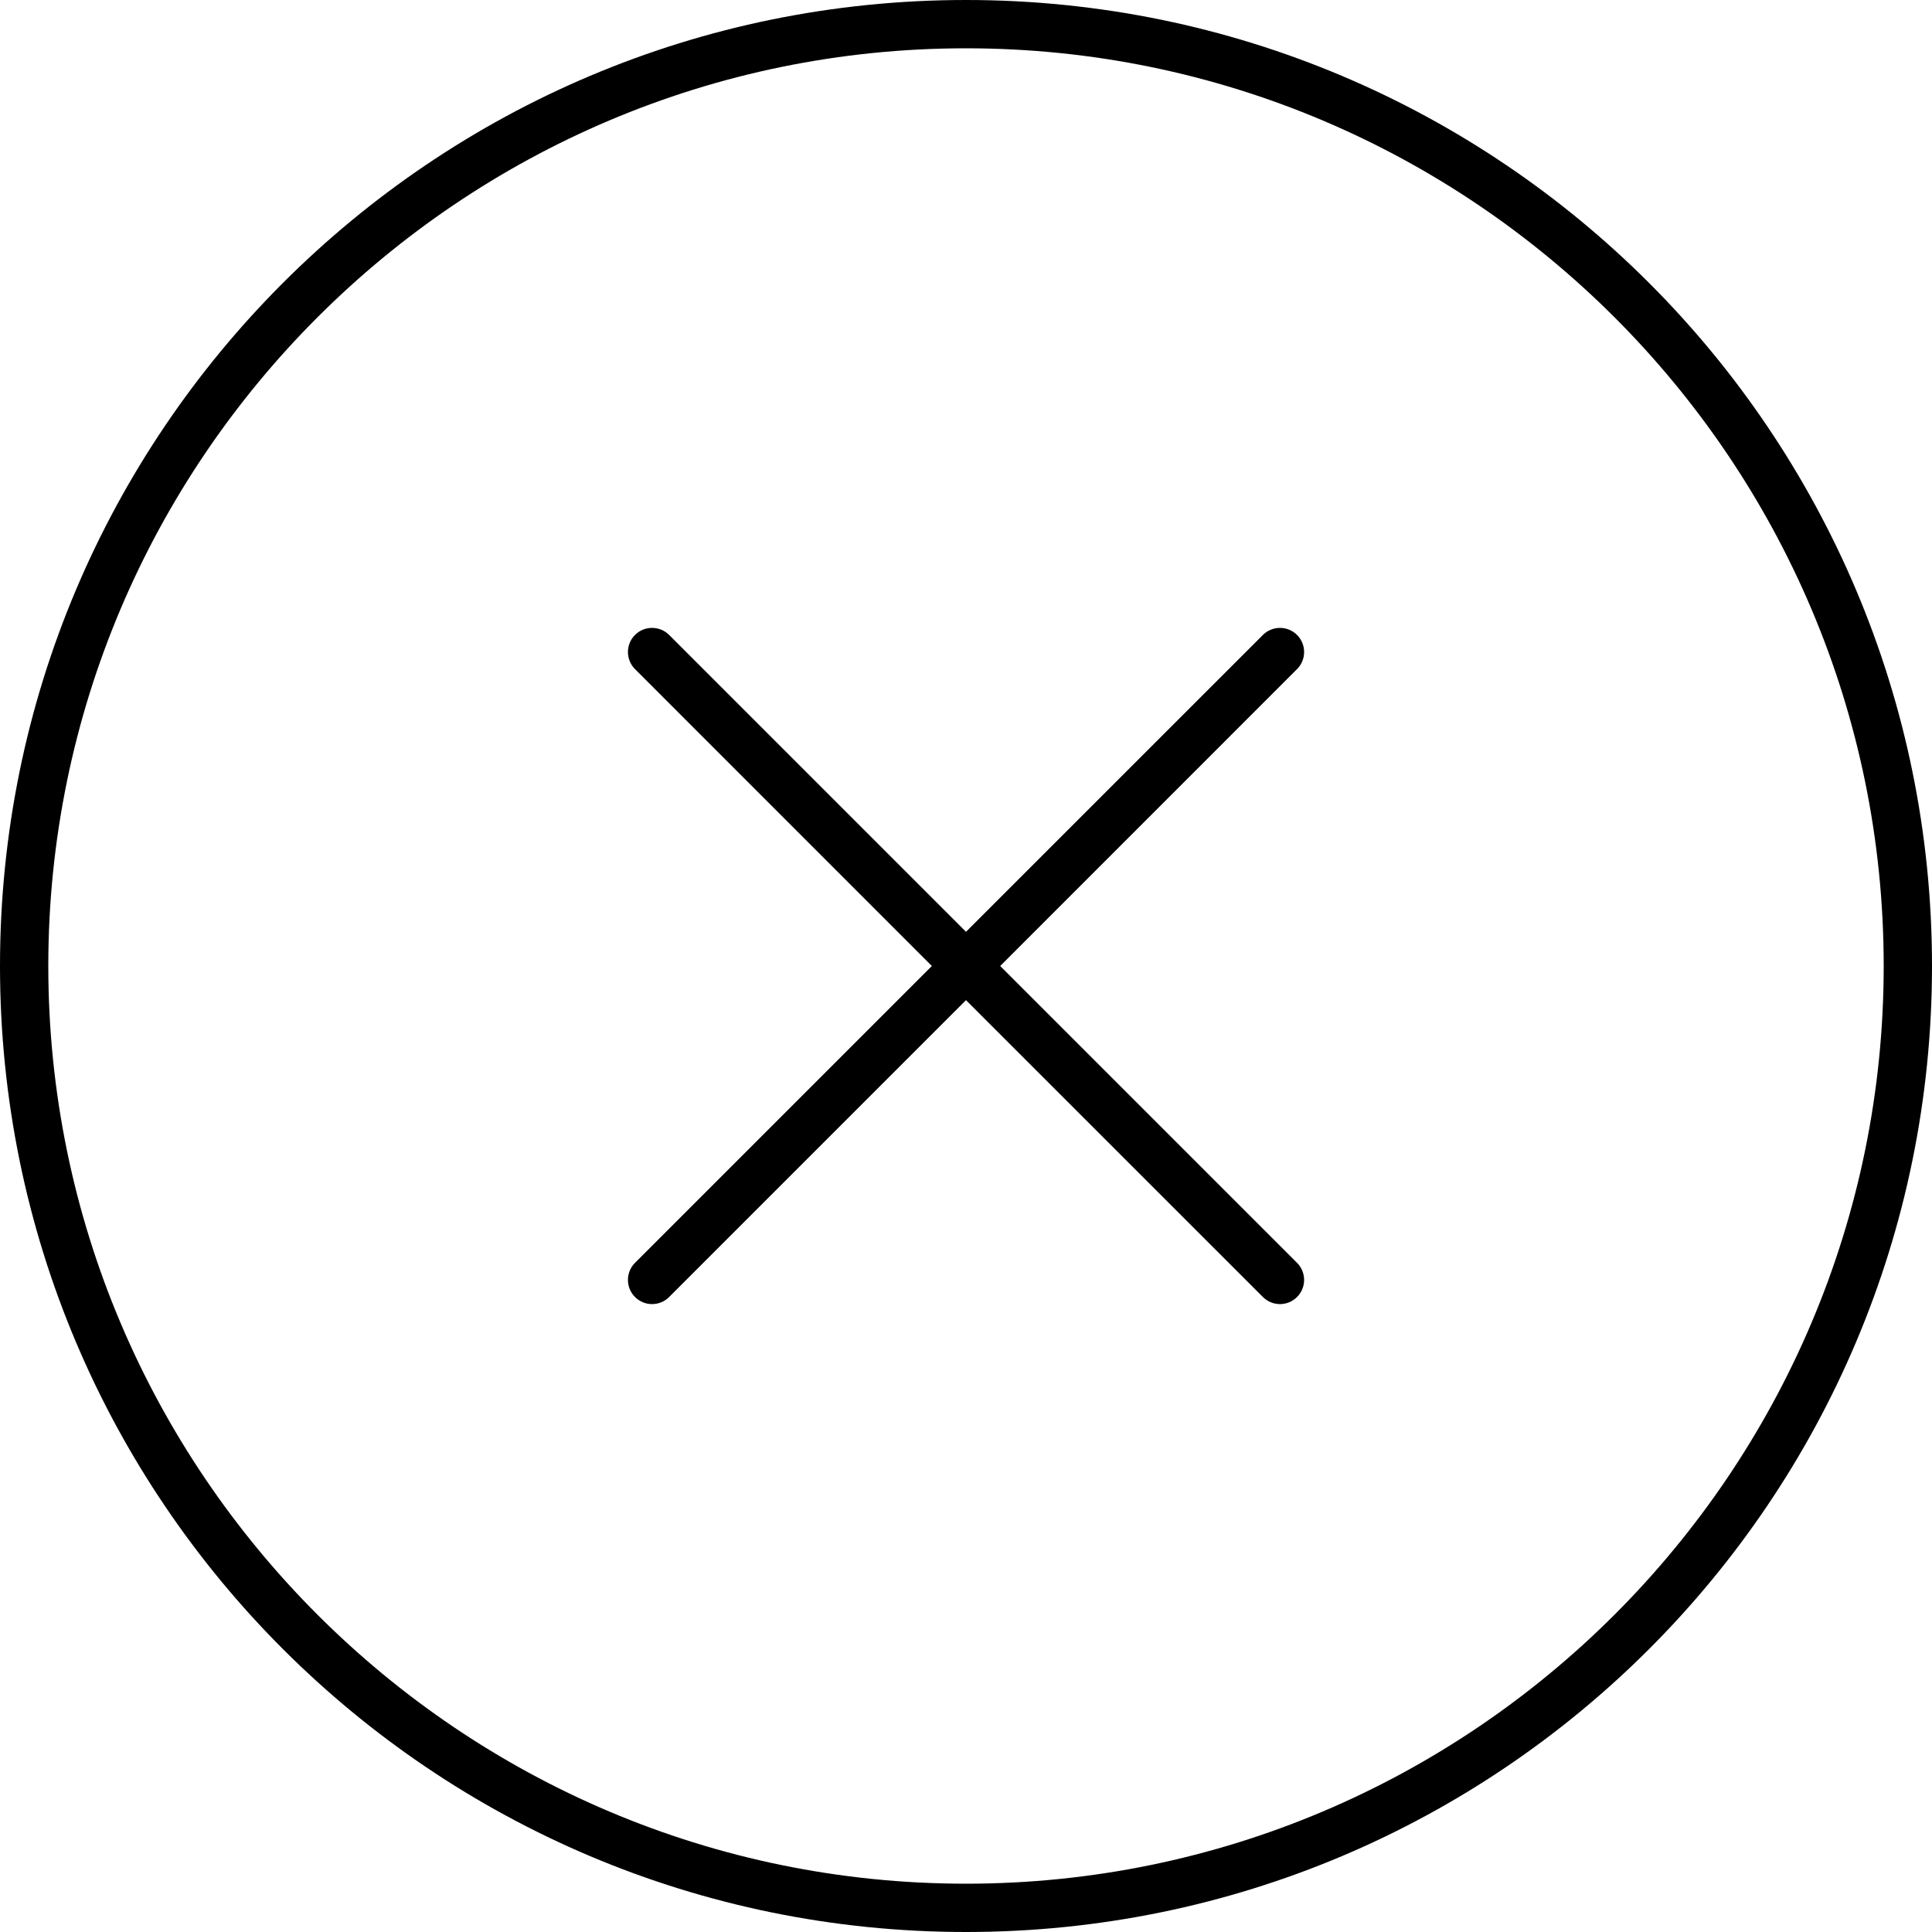 <svg width="40" height="40" viewBox="0 0 40 40" xmlns="http://www.w3.org/2000/svg"><title>alerts-and-notifications/error_40</title><path d="M20 0c11.046 0 20 8.954 20 20 0 11.046-8.954 20-20 20C8.954 40 0 31.046 0 20 0 8.954 8.954 0 20 0zm0 39c10.477 0 19-8.523 19-19C39 9.523 30.477 1 20 1 9.523 1 1 9.523 1 20c0 10.477 8.523 19 19 19zm6.854-25.854c.195.195.195.512 0 .707l-6.146 6.147 6.146 6.146c.195.195.195.512 0 .707-.098.098-.226.147-.354.147-.127 0-.255-.049-.353-.147l-6.147-6.146-6.146 6.146c-.098.098-.226.147-.354.147-.127 0-.255-.049-.353-.147-.195-.195-.195-.512 0-.707l6.146-6.146-6.146-6.147c-.195-.195-.195-.512 0-.707.195-.195.512-.195.707 0l6.146 6.146 6.147-6.146c.195-.195.512-.195.707 0z" fill="#000" fill-rule="evenodd"/></svg>